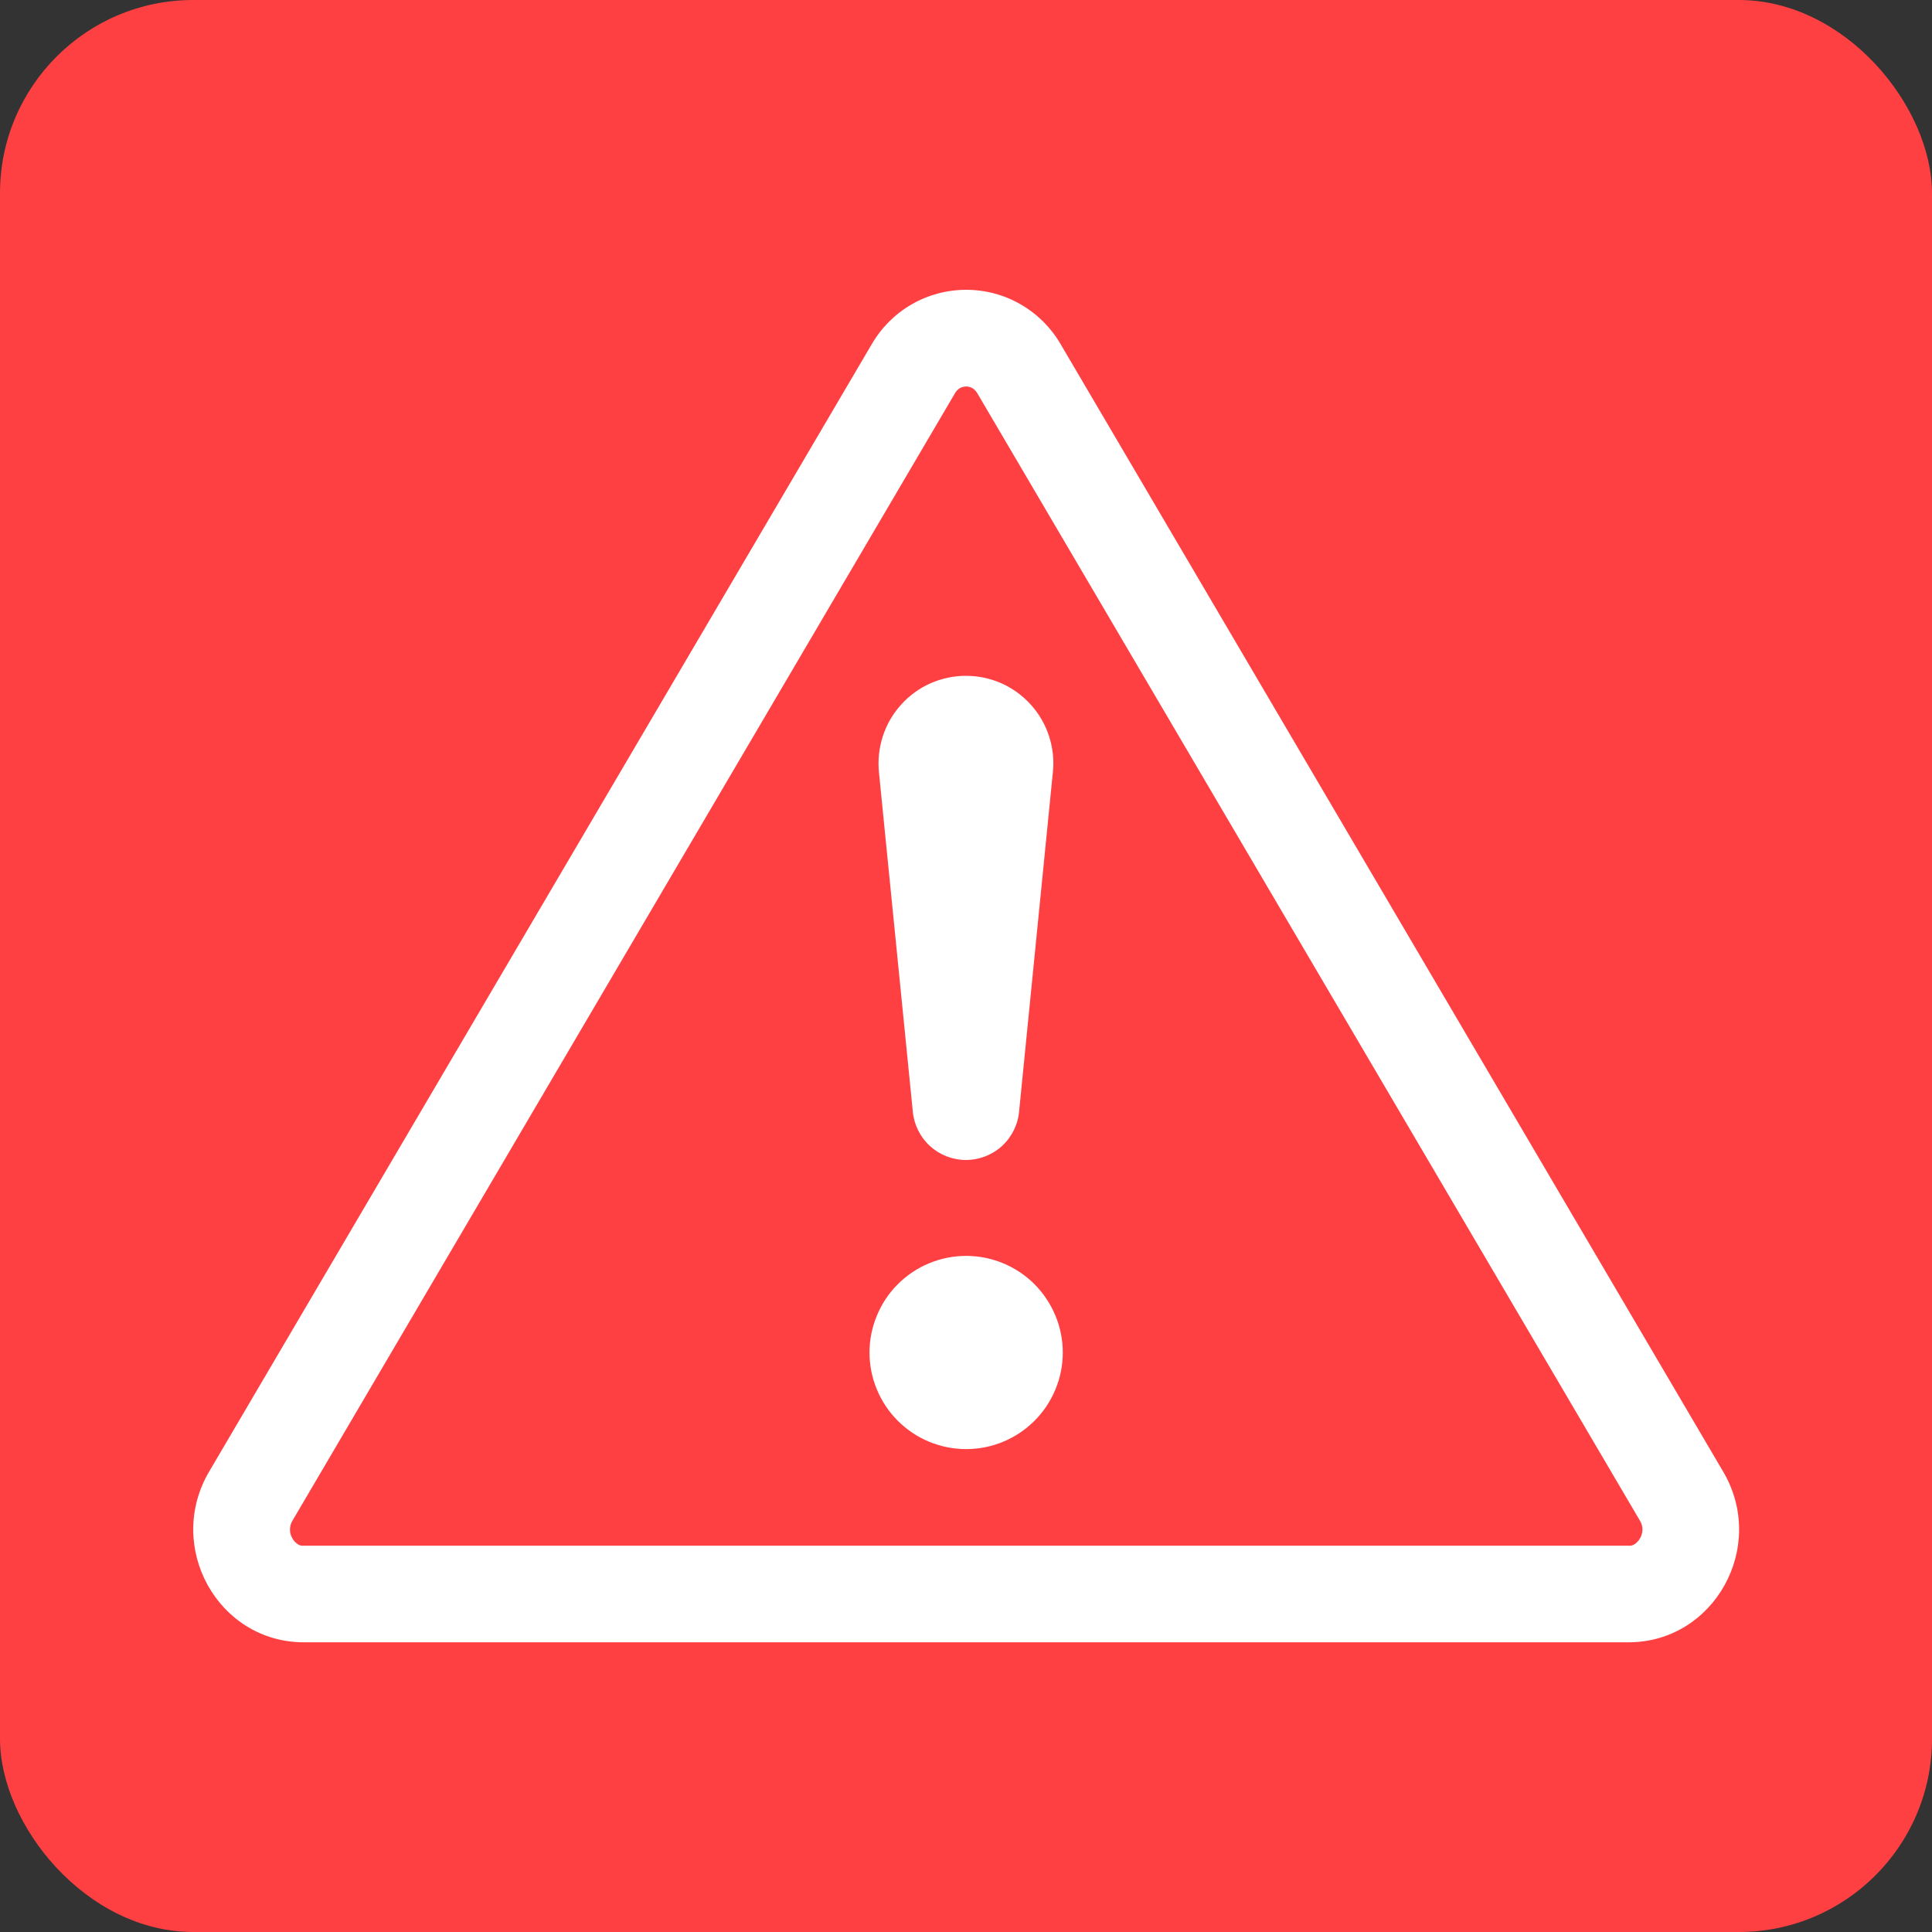 <svg width="20" height="20" viewBox="0 0 20 20" fill="none" xmlns="http://www.w3.org/2000/svg">
<rect x="0" y="0" width="20" height="20" fill="#333333" stroke="none"/>
<rect width="20" height="20" rx="2" fill="#FF4043"/>
<path d="M9.938 4.017C9.957 4.007 9.979 4.001 10.002 4.001C10.024 4.001 10.045 4.007 10.065 4.017C10.087 4.031 10.106 4.051 10.119 4.074L16.976 15.741C17.012 15.801 17.011 15.865 16.978 15.924C16.964 15.948 16.946 15.968 16.924 15.984C16.904 15.998 16.881 16.004 16.858 16.001H3.146C3.122 16.004 3.099 15.998 3.08 15.984C3.058 15.968 3.039 15.948 3.026 15.924C3.01 15.896 3.001 15.865 3.002 15.833C3.002 15.8 3.011 15.769 3.028 15.741L9.884 4.074C9.896 4.051 9.915 4.031 9.938 4.017ZM10.982 3.567C10.883 3.395 10.74 3.252 10.568 3.152C10.396 3.052 10.2 3 10.002 3C9.803 3 9.608 3.052 9.435 3.152C9.263 3.252 9.121 3.395 9.022 3.567L2.165 15.234C1.708 16.012 2.256 17.001 3.145 17.001H16.858C17.747 17.001 18.296 16.011 17.838 15.234L10.982 3.567Z" fill="white"/>
<path d="M9.001 14.001C9.001 13.87 9.027 13.74 9.078 13.618C9.128 13.497 9.201 13.387 9.294 13.294C9.387 13.201 9.497 13.127 9.619 13.077C9.74 13.027 9.87 13.001 10.002 13.001C10.133 13.001 10.263 13.027 10.384 13.077C10.505 13.127 10.616 13.201 10.709 13.294C10.801 13.387 10.875 13.497 10.925 13.618C10.976 13.74 11.002 13.87 11.002 14.001C11.002 14.266 10.896 14.521 10.709 14.708C10.521 14.896 10.267 15.001 10.002 15.001C9.736 15.001 9.482 14.896 9.294 14.708C9.107 14.521 9.001 14.266 9.001 14.001ZM9.099 7.996C9.086 7.87 9.1 7.742 9.139 7.622C9.178 7.501 9.242 7.39 9.327 7.296C9.412 7.201 9.515 7.126 9.631 7.074C9.747 7.023 9.873 6.996 9.999 6.996C10.126 6.996 10.252 7.023 10.368 7.074C10.483 7.126 10.587 7.201 10.672 7.296C10.757 7.39 10.821 7.501 10.86 7.622C10.899 7.742 10.913 7.87 10.899 7.996L10.55 11.503C10.538 11.641 10.475 11.769 10.373 11.863C10.271 11.956 10.138 12.008 9.999 12.008C9.861 12.008 9.728 11.956 9.626 11.863C9.524 11.769 9.461 11.641 9.449 11.503L9.099 7.996Z" fill="white"/>
</svg>
